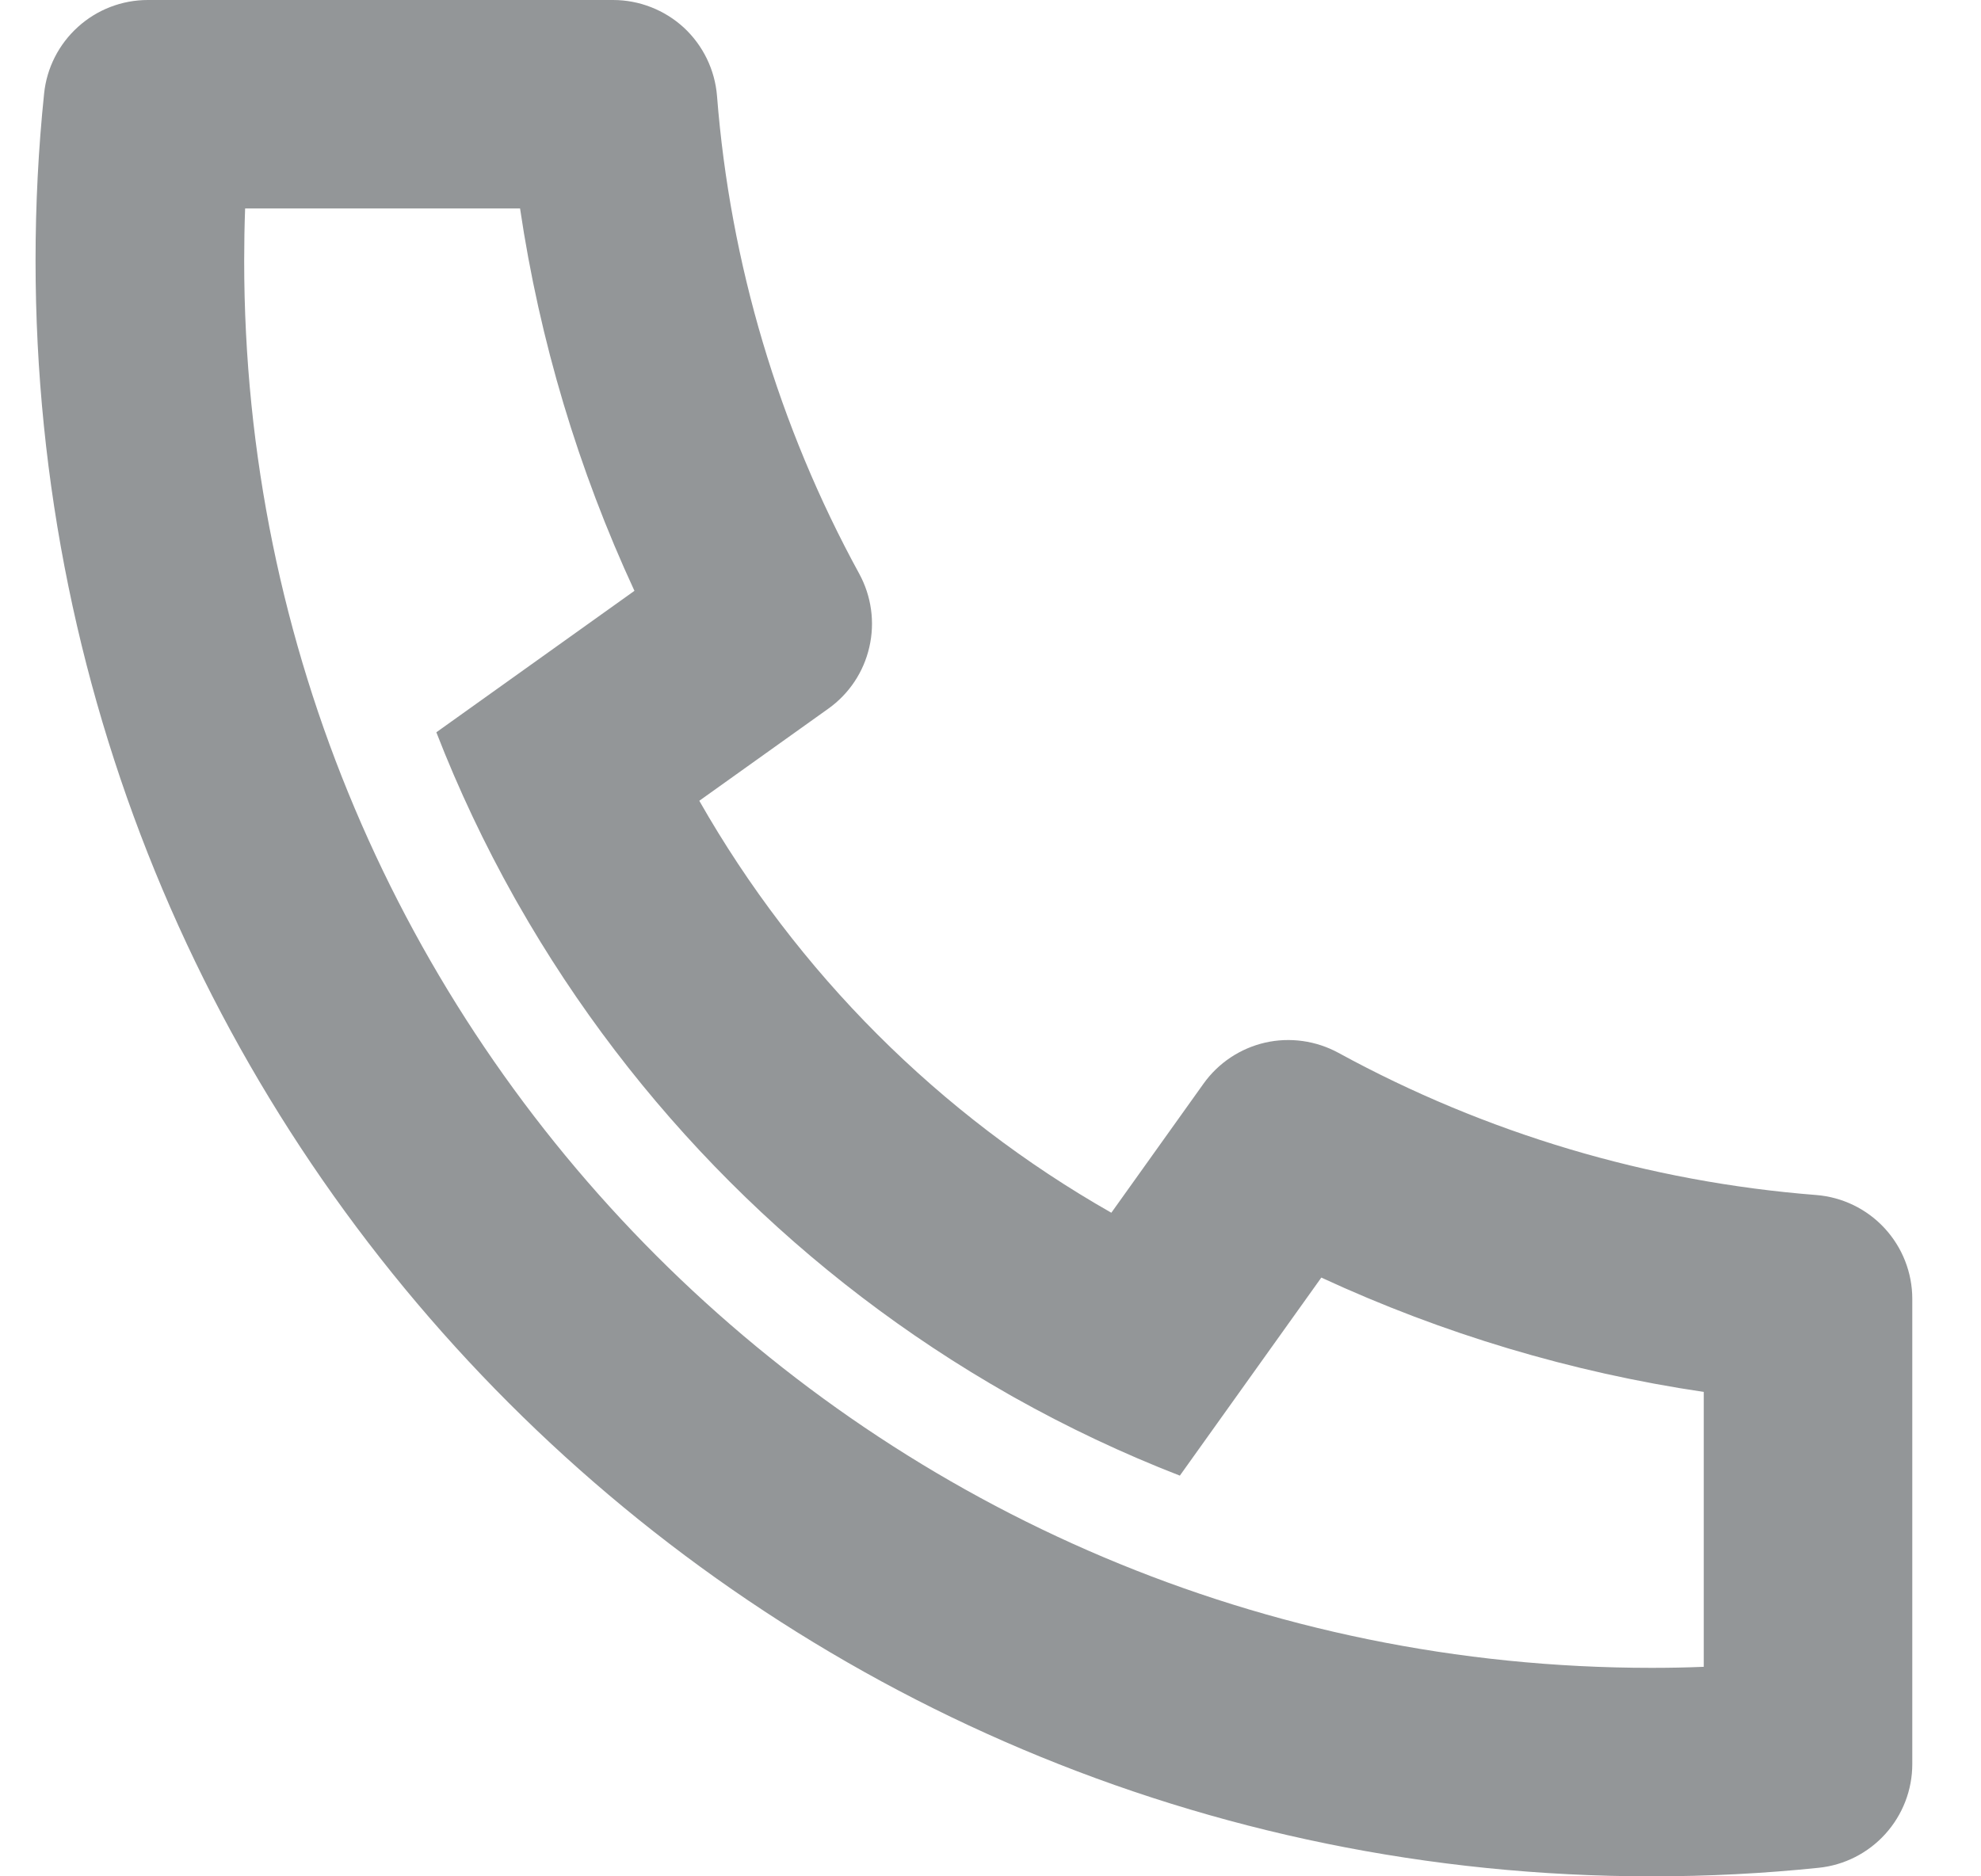 <svg width="19" height="18" viewBox="0 0 19 18" fill="none" xmlns="http://www.w3.org/2000/svg">
<path d="M6.707 7.682C7.645 9.33 9.01 10.696 10.659 11.634L11.543 10.396C11.685 10.197 11.895 10.057 12.134 10.002C12.372 9.948 12.622 9.983 12.837 10.1C14.251 10.873 15.813 11.338 17.42 11.464C17.671 11.484 17.905 11.598 18.075 11.782C18.246 11.967 18.341 12.209 18.341 12.461V16.923C18.341 17.171 18.249 17.409 18.083 17.593C17.917 17.777 17.689 17.893 17.443 17.918C16.913 17.973 16.379 18 15.841 18C7.281 18 0.341 11.06 0.341 2.5C0.341 1.962 0.368 1.428 0.423 0.898C0.448 0.652 0.564 0.424 0.748 0.258C0.931 0.092 1.17 -5.33578e-05 1.418 2.32673e-08H5.88C6.131 -3.15185e-05 6.374 0.095 6.559 0.265C6.743 0.436 6.857 0.67 6.877 0.921C7.003 2.528 7.468 4.09 8.241 5.504C8.358 5.719 8.393 5.969 8.338 6.207C8.284 6.446 8.144 6.656 7.945 6.798L6.707 7.682ZM4.185 7.025L6.085 5.668C5.546 4.504 5.176 3.269 4.988 2H2.351C2.345 2.166 2.342 2.333 2.342 2.5C2.341 9.956 8.385 16 15.841 16C16.008 16 16.175 15.997 16.341 15.99V13.353C15.072 13.165 13.837 12.795 12.673 12.256L11.316 14.156C10.77 13.944 10.239 13.693 9.728 13.406L9.67 13.373C7.708 12.257 6.084 10.632 4.968 8.671L4.935 8.613C4.648 8.102 4.397 7.571 4.185 7.025Z" fill="#939698"/>
</svg>
